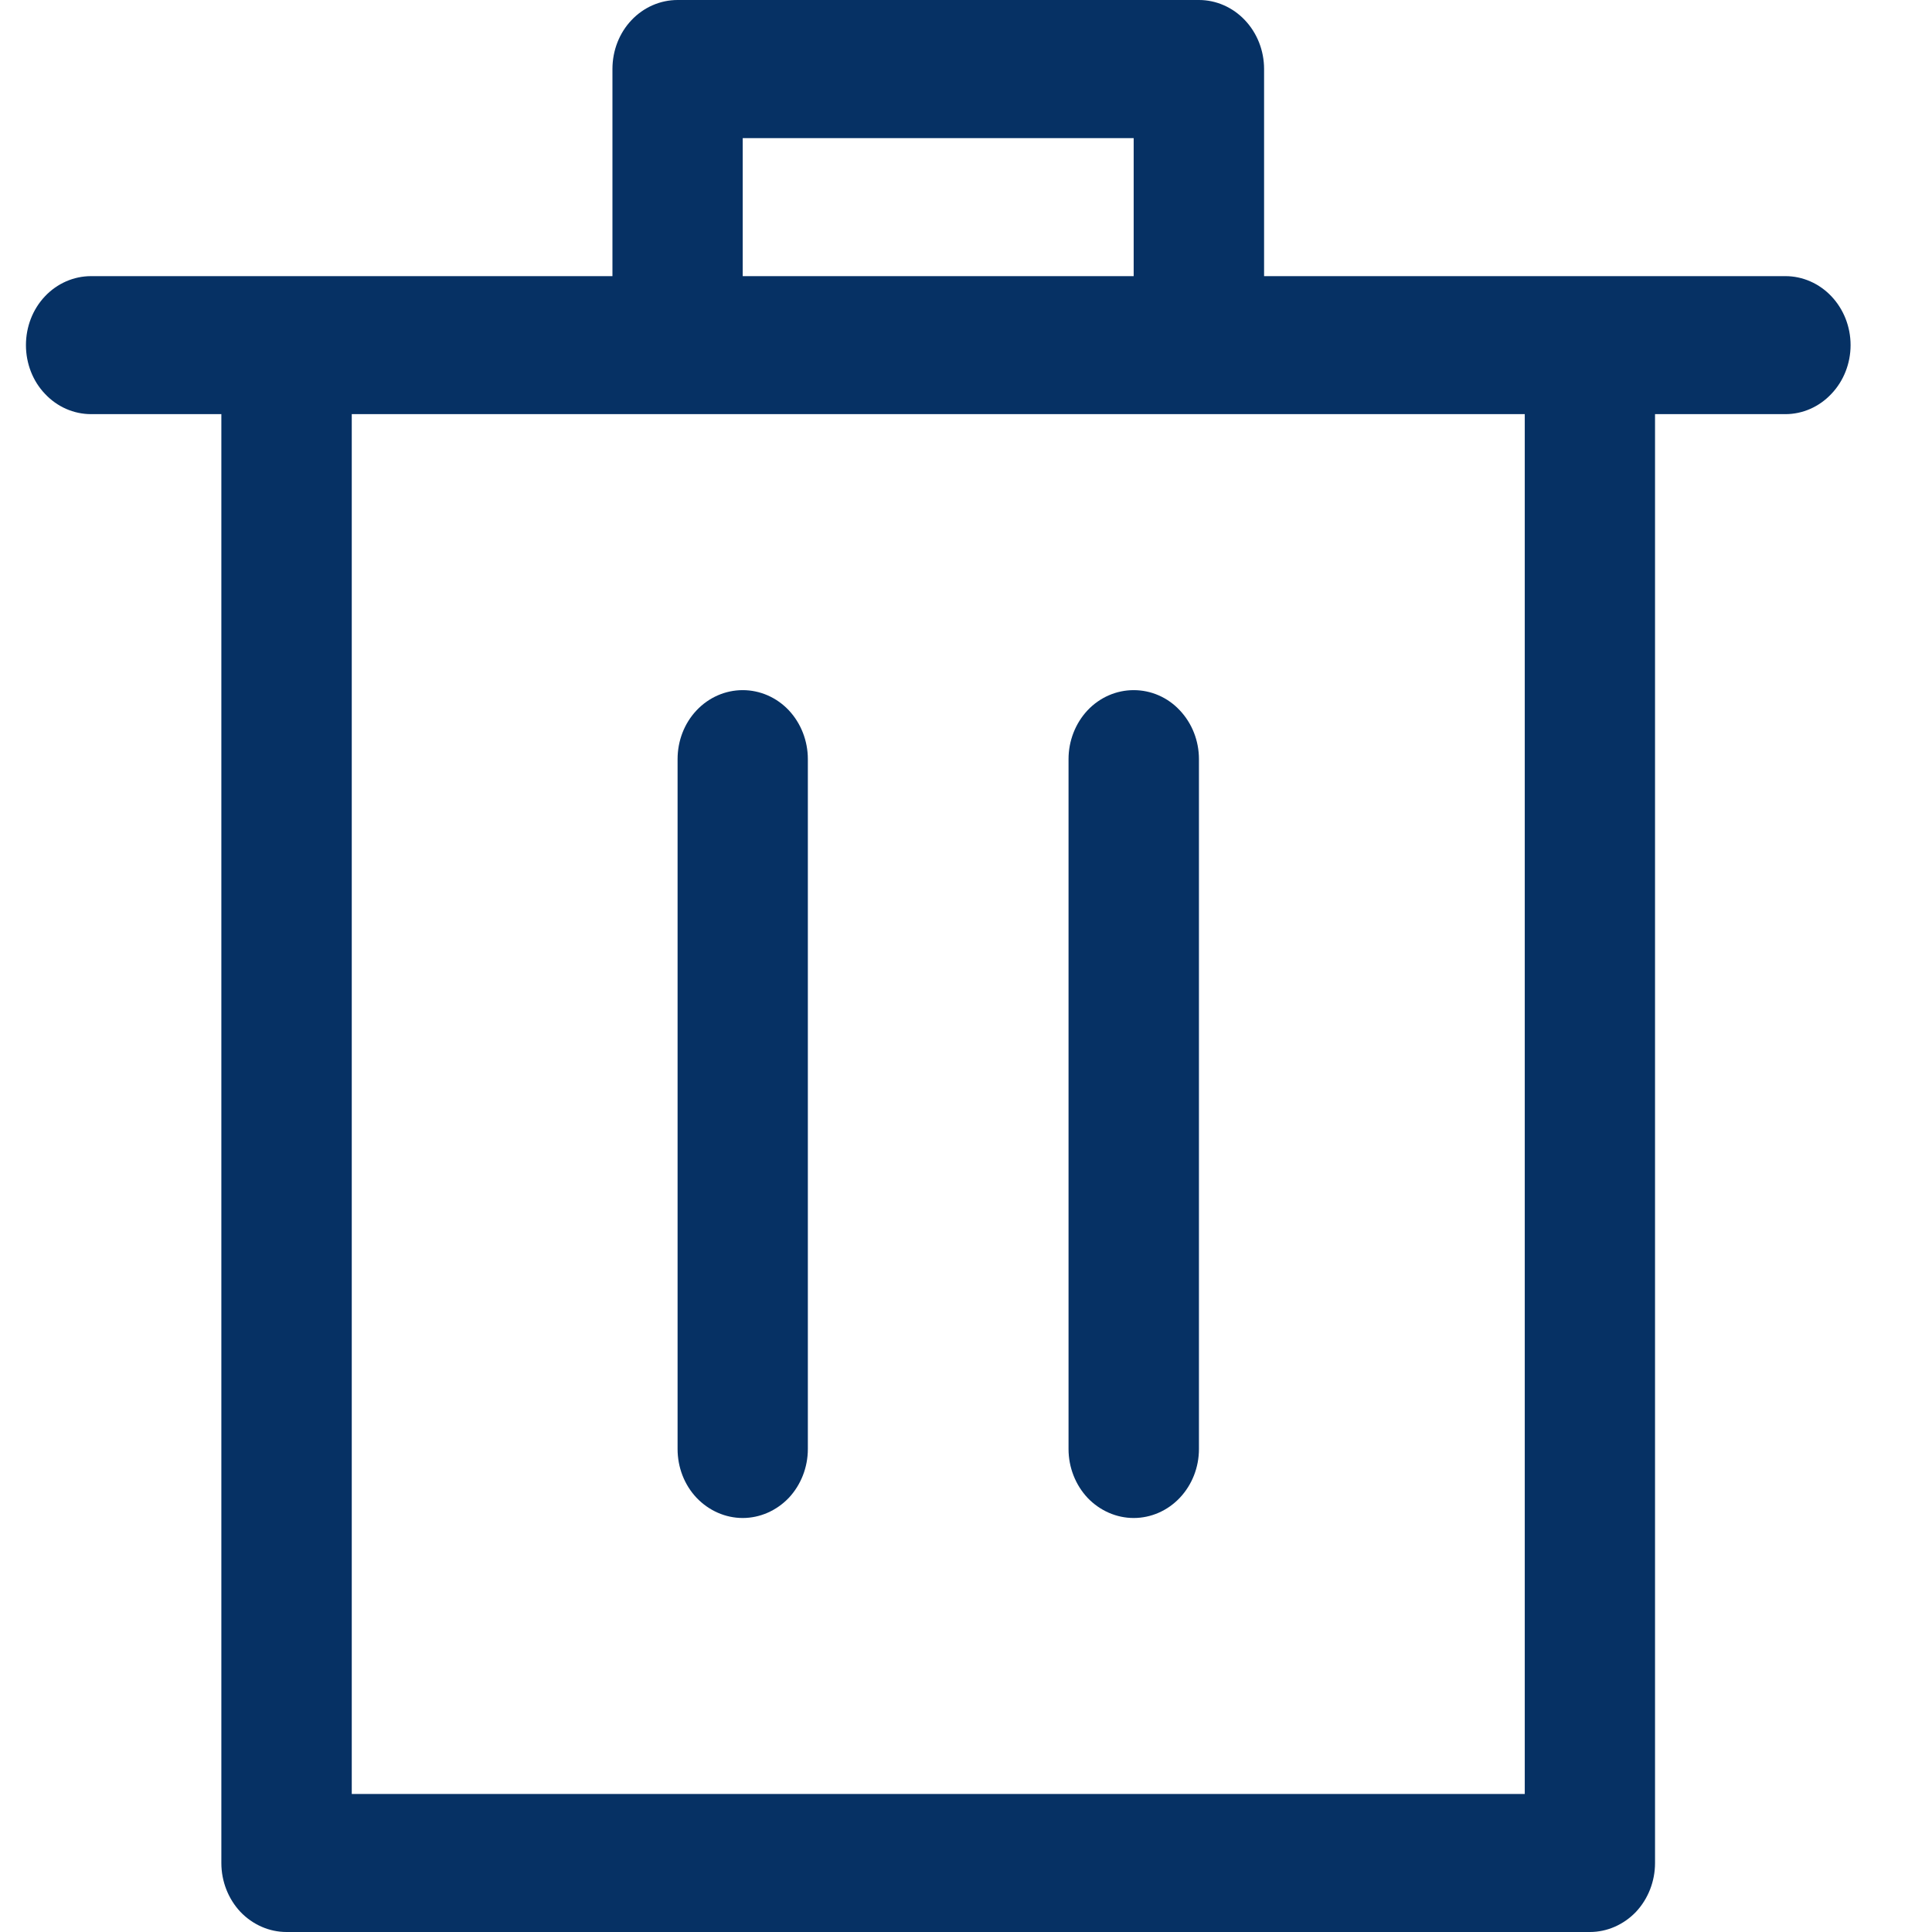 <svg width="14" height="14" viewBox="0 0 14 14" fill="none" xmlns="http://www.w3.org/2000/svg">
<path d="M1.604 3.001H0.66C0.534 3.001 0.414 2.948 0.326 2.854C0.237 2.761 0.188 2.633 0.188 2.501C0.188 2.368 0.237 2.241 0.326 2.147C0.414 2.054 0.534 2.001 0.66 2.001H4.438V0.5C4.438 0.367 4.487 0.24 4.576 0.146C4.664 0.053 4.784 0 4.91 0H8.688C8.813 0 8.933 0.053 9.021 0.146C9.11 0.24 9.16 0.367 9.16 0.5V2.001H12.938C13.063 2.001 13.183 2.054 13.271 2.147C13.36 2.241 13.41 2.368 13.41 2.501C13.41 2.633 13.36 2.761 13.271 2.854C13.183 2.948 13.063 3.001 12.938 3.001H11.993V13.5C11.993 13.633 11.943 13.76 11.855 13.854C11.766 13.947 11.646 14 11.521 14H2.076C1.951 14 1.831 13.947 1.742 13.854C1.654 13.76 1.604 13.633 1.604 13.5V3.001ZM8.215 2.001V1.001H5.382V2.001H8.215ZM2.549 13H11.049V3.001H2.549V13ZM5.382 11C5.257 11 5.137 10.947 5.048 10.854C4.959 10.76 4.91 10.633 4.91 10.5V5.501C4.91 5.368 4.959 5.241 5.048 5.147C5.137 5.053 5.257 5.001 5.382 5.001C5.507 5.001 5.627 5.053 5.716 5.147C5.804 5.241 5.854 5.368 5.854 5.501V10.5C5.854 10.633 5.804 10.76 5.716 10.854C5.627 10.947 5.507 11 5.382 11ZM8.215 11C8.09 11 7.97 10.947 7.881 10.854C7.793 10.76 7.743 10.633 7.743 10.5V5.501C7.743 5.368 7.793 5.241 7.881 5.147C7.97 5.053 8.09 5.001 8.215 5.001C8.341 5.001 8.461 5.053 8.549 5.147C8.638 5.241 8.688 5.368 8.688 5.501V10.5C8.688 10.633 8.638 10.76 8.549 10.854C8.461 10.947 8.341 11 8.215 11Z" fill="#063164"/>
</svg>
